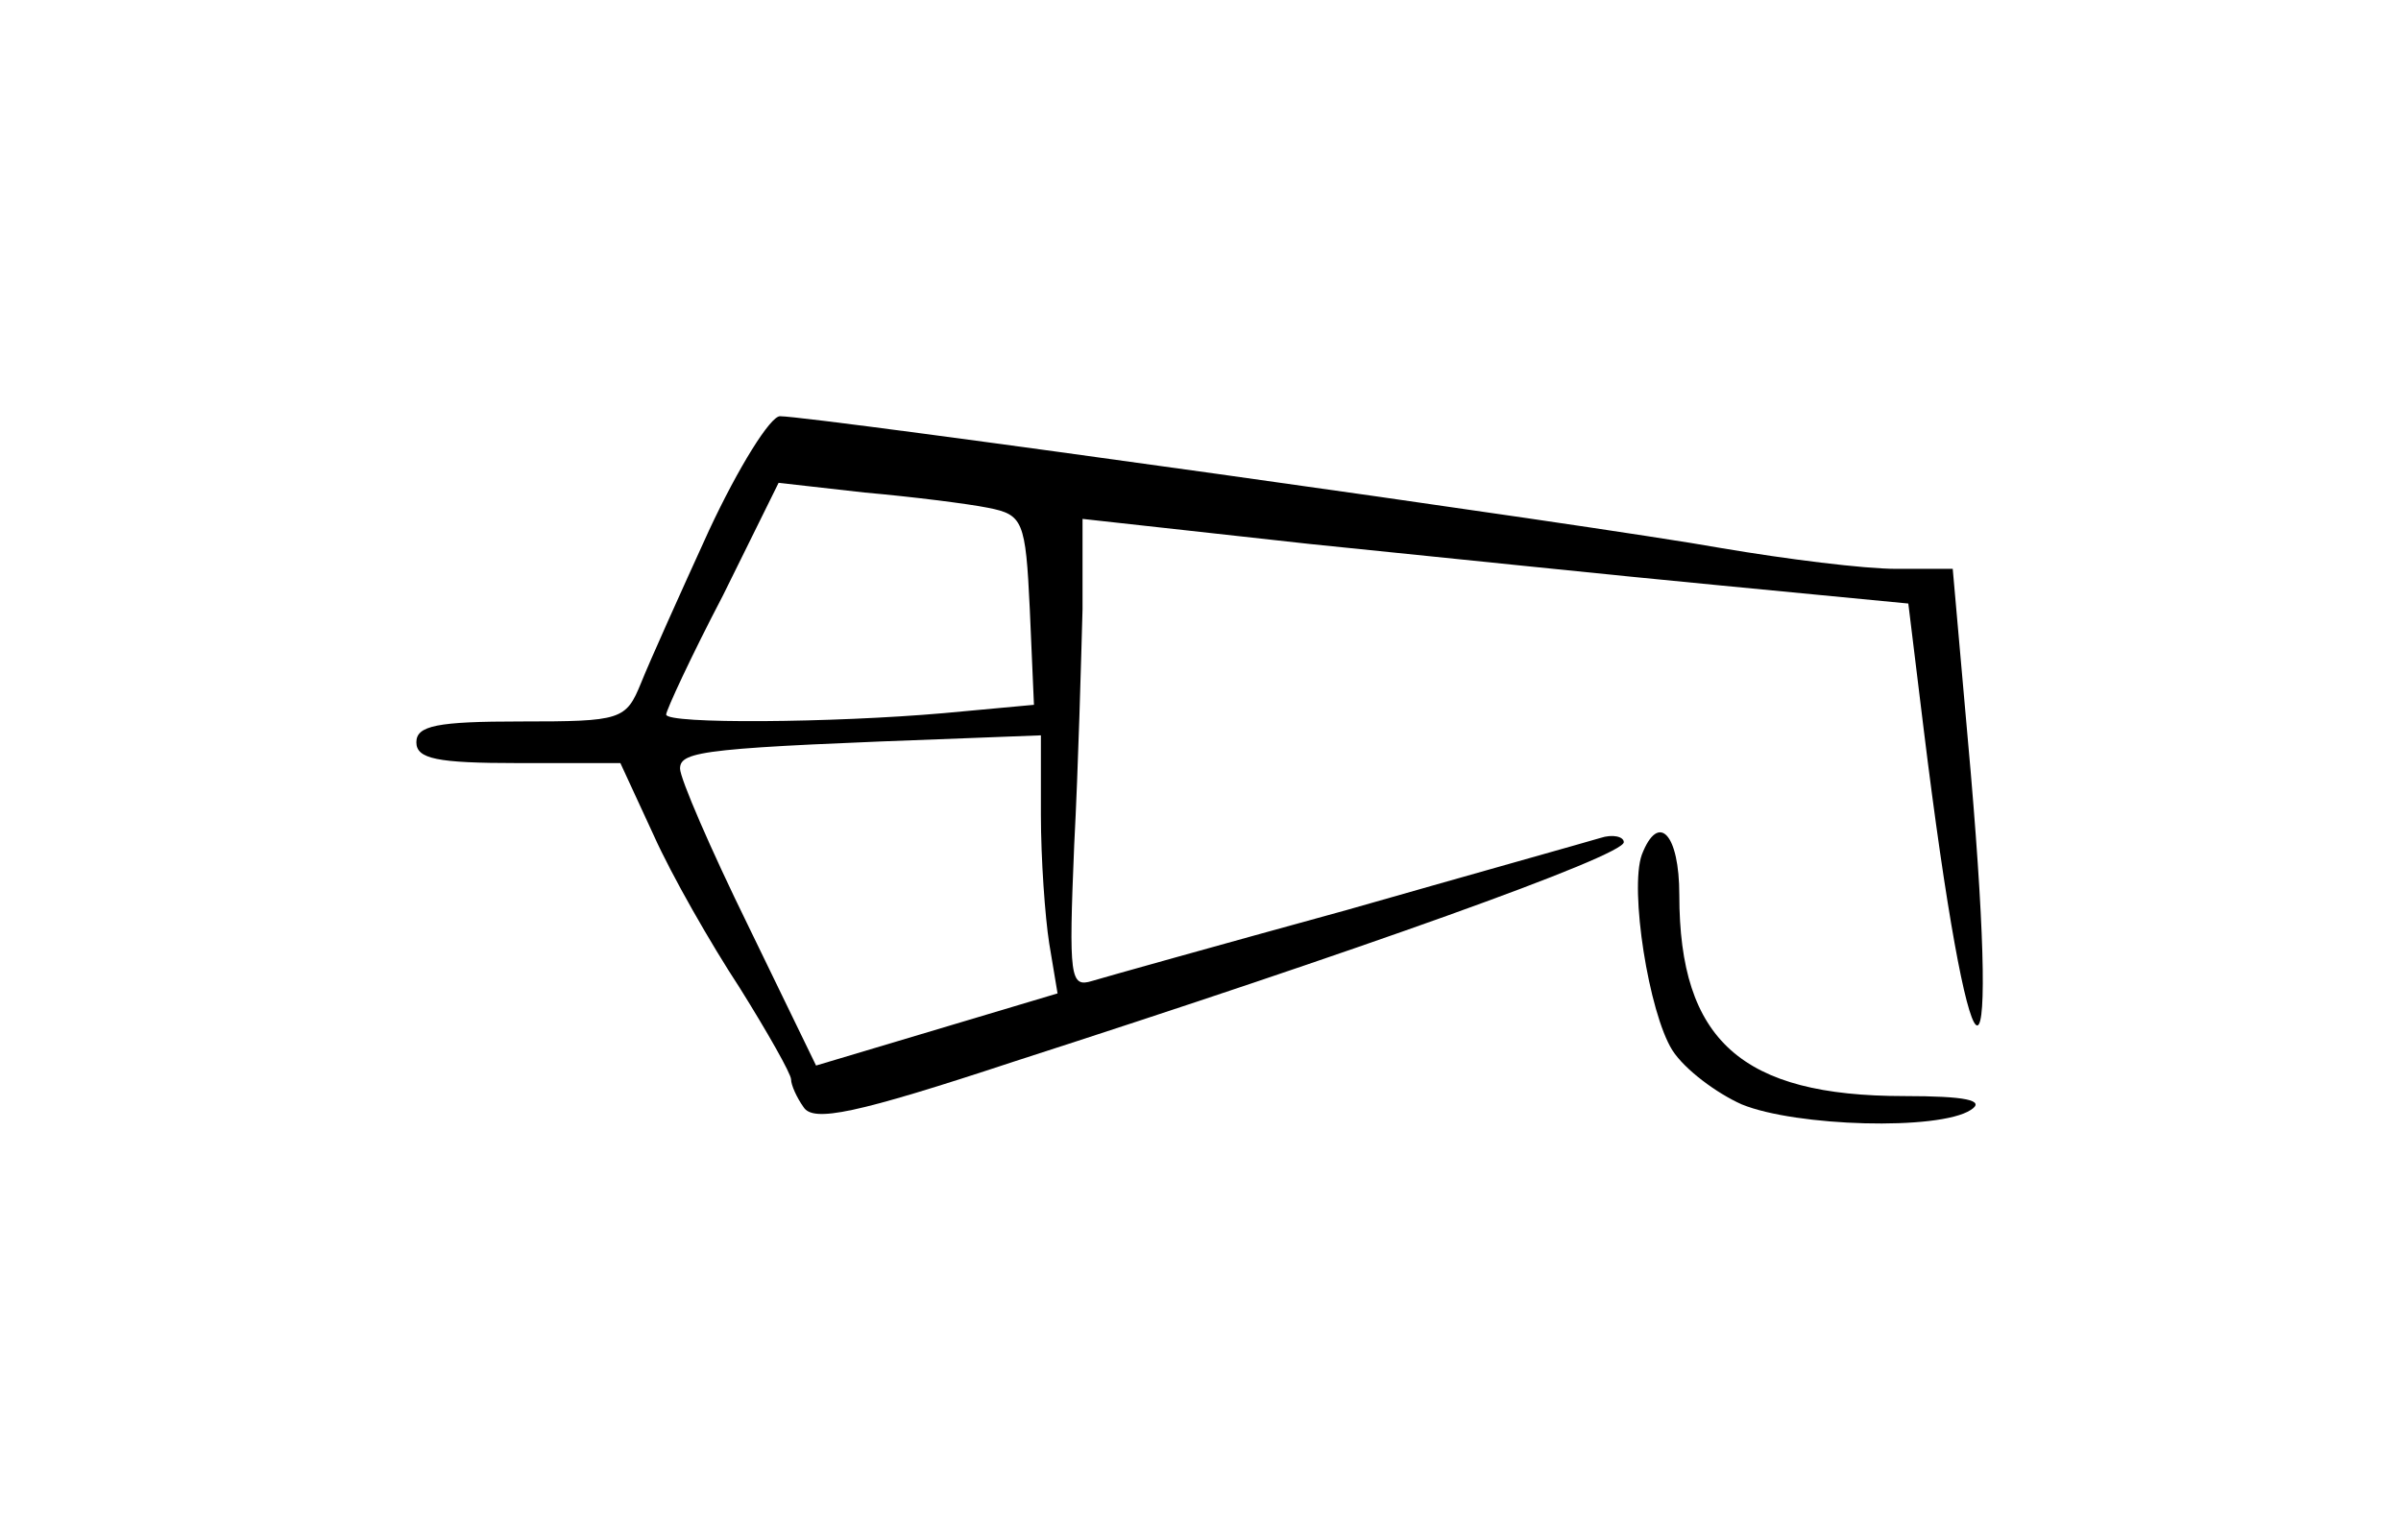 <?xml version="1.0" standalone="no"?>
<!DOCTYPE svg PUBLIC "-//W3C//DTD SVG 20010904//EN"
 "http://www.w3.org/TR/2001/REC-SVG-20010904/DTD/svg10.dtd">
<svg version="1.0" xmlns="http://www.w3.org/2000/svg"
 width="173pt" height="111pt" viewBox="0 0 173 111"
 preserveAspectRatio="xMidYMid meet">
<g transform="translate(0,111) scale(0.1,-0.1)"
fill="#000000" stroke="none">
<path d="M511 728 c-21 -46 -43 -95 -49 -110 -11 -27 -14 -28 -87 -28 -60 0
-75 -3 -75 -15 0 -12 15 -15 73 -15 l74 0 24 -52 c13 -29 41 -78 62 -110 20
-32 37 -62 37 -66 0 -4 4 -13 9 -20 7 -11 37 -5 152 33 245 79 439 148 439
158 0 4 -8 6 -17 3 -10 -3 -92 -26 -183 -52 -91 -25 -173 -48 -183 -51 -16 -5
-17 2 -13 98 3 57 5 134 6 170 l0 65 163 -18 c89 -9 223 -23 297 -30 l135 -13
11 -90 c33 -269 56 -290 34 -32 l-13 147 -41 0 c-23 0 -79 7 -126 15 -89 16
-654 95 -678 95 -7 0 -30 -37 -51 -82z m201 16 c25 -5 27 -9 30 -73 l3 -69
-65 -6 c-80 -7 -200 -8 -200 -1 0 3 18 42 41 86 l40 81 62 -7 c34 -3 74 -8 89
-11z m38 -221 c0 -32 3 -74 6 -93 l6 -36 -87 -26 -87 -26 -49 101 c-27 55 -49
106 -49 113 0 13 18 15 208 22 l52 2 0 -57z"/>
<path d="M1183 494 c-9 -25 5 -114 22 -141 9 -14 32 -31 50 -39 39 -16 142
-19 165 -4 11 7 -4 10 -48 10 -117 0 -162 40 -162 145 0 44 -15 60 -27 29z"/>
</g>
</svg>
